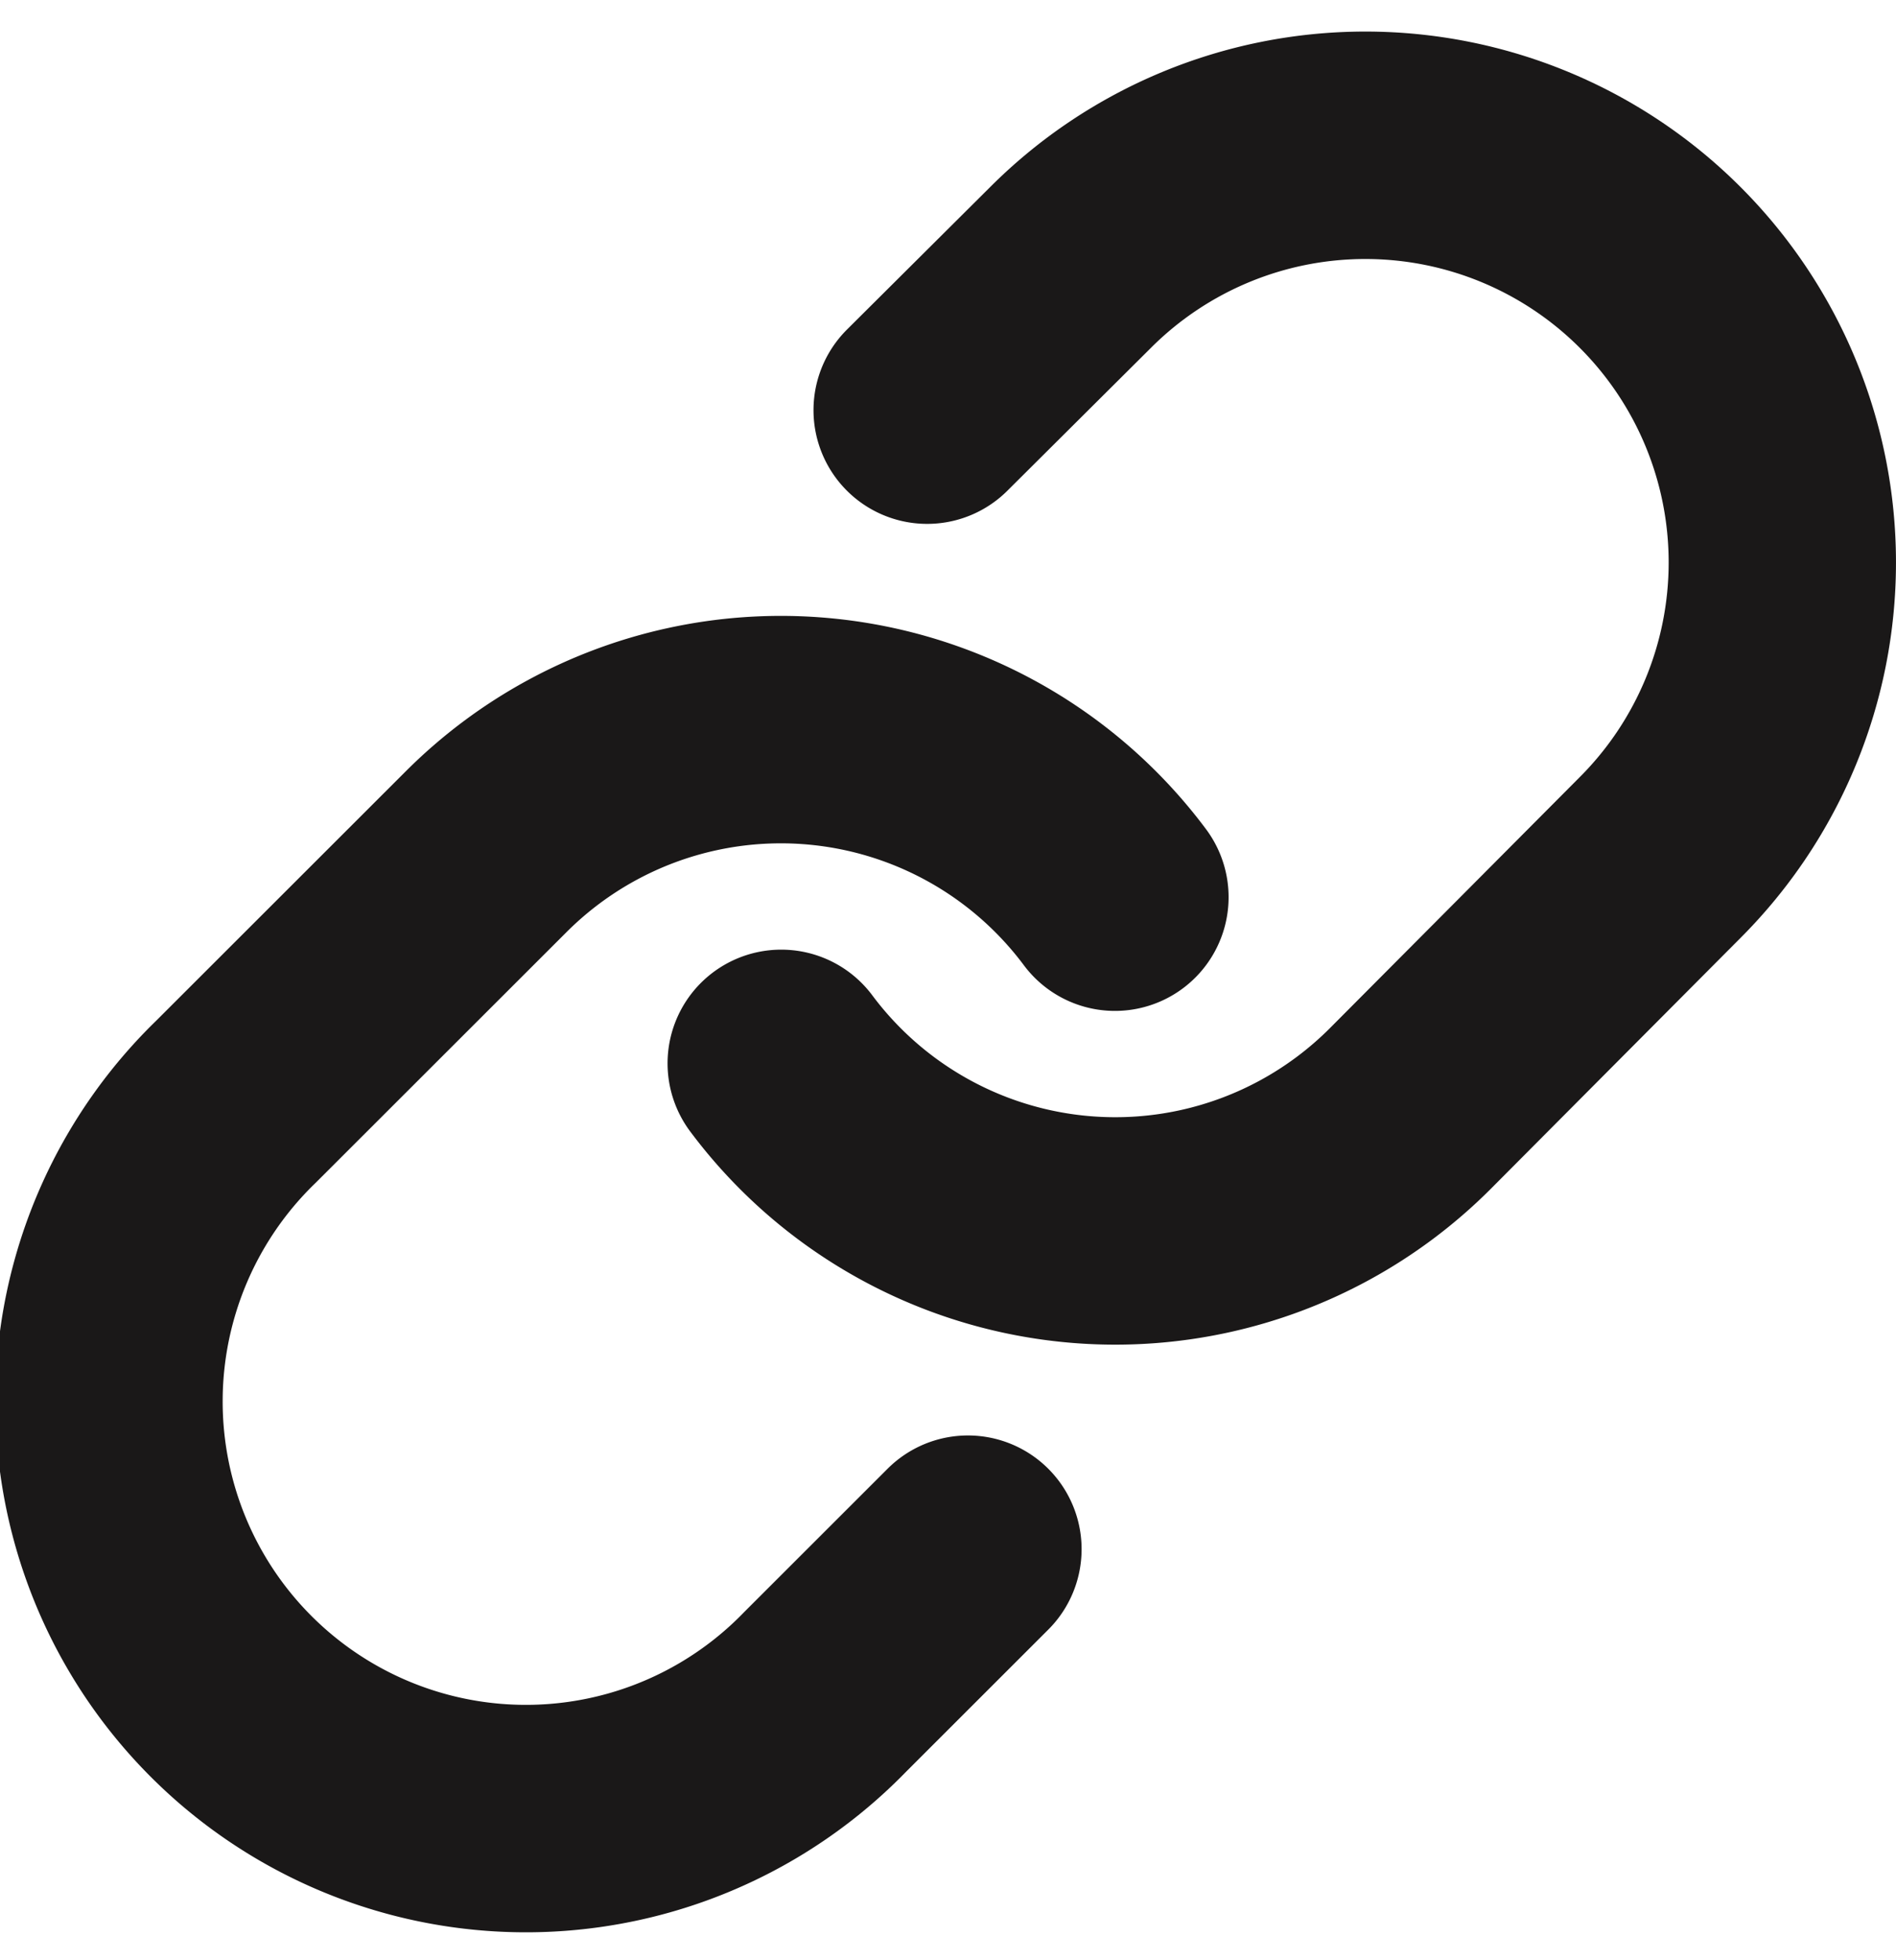<svg xmlns="http://www.w3.org/2000/svg" width="12.511" height="12.925" viewBox="0 0 12.511 12.925">
  <g id="Link-icon" transform="translate(-2.243 -2.045)">
    <path id="Path_174" data-name="Path 174" d="M15,9.058a2.751,2.751,0,0,0,4.149.3L20.8,7.7a2.751,2.751,0,1,0-3.891-3.891l-.946.941" transform="translate(-7.602)" fill="none" stroke="#1a1818" stroke-linecap="round" stroke-linejoin="round" stroke-width="1.5"/>
    <path id="Path_175" data-name="Path 175" d="M9.6,14.6a2.751,2.751,0,0,0-4.149-.3L3.8,15.949A2.751,2.751,0,1,0,7.689,19.84L8.63,18.9" transform="translate(0 -6.638)" fill="none" stroke="#1a1818" stroke-linecap="round" stroke-linejoin="round" stroke-width="1.5"/>
  </g>
</svg>
